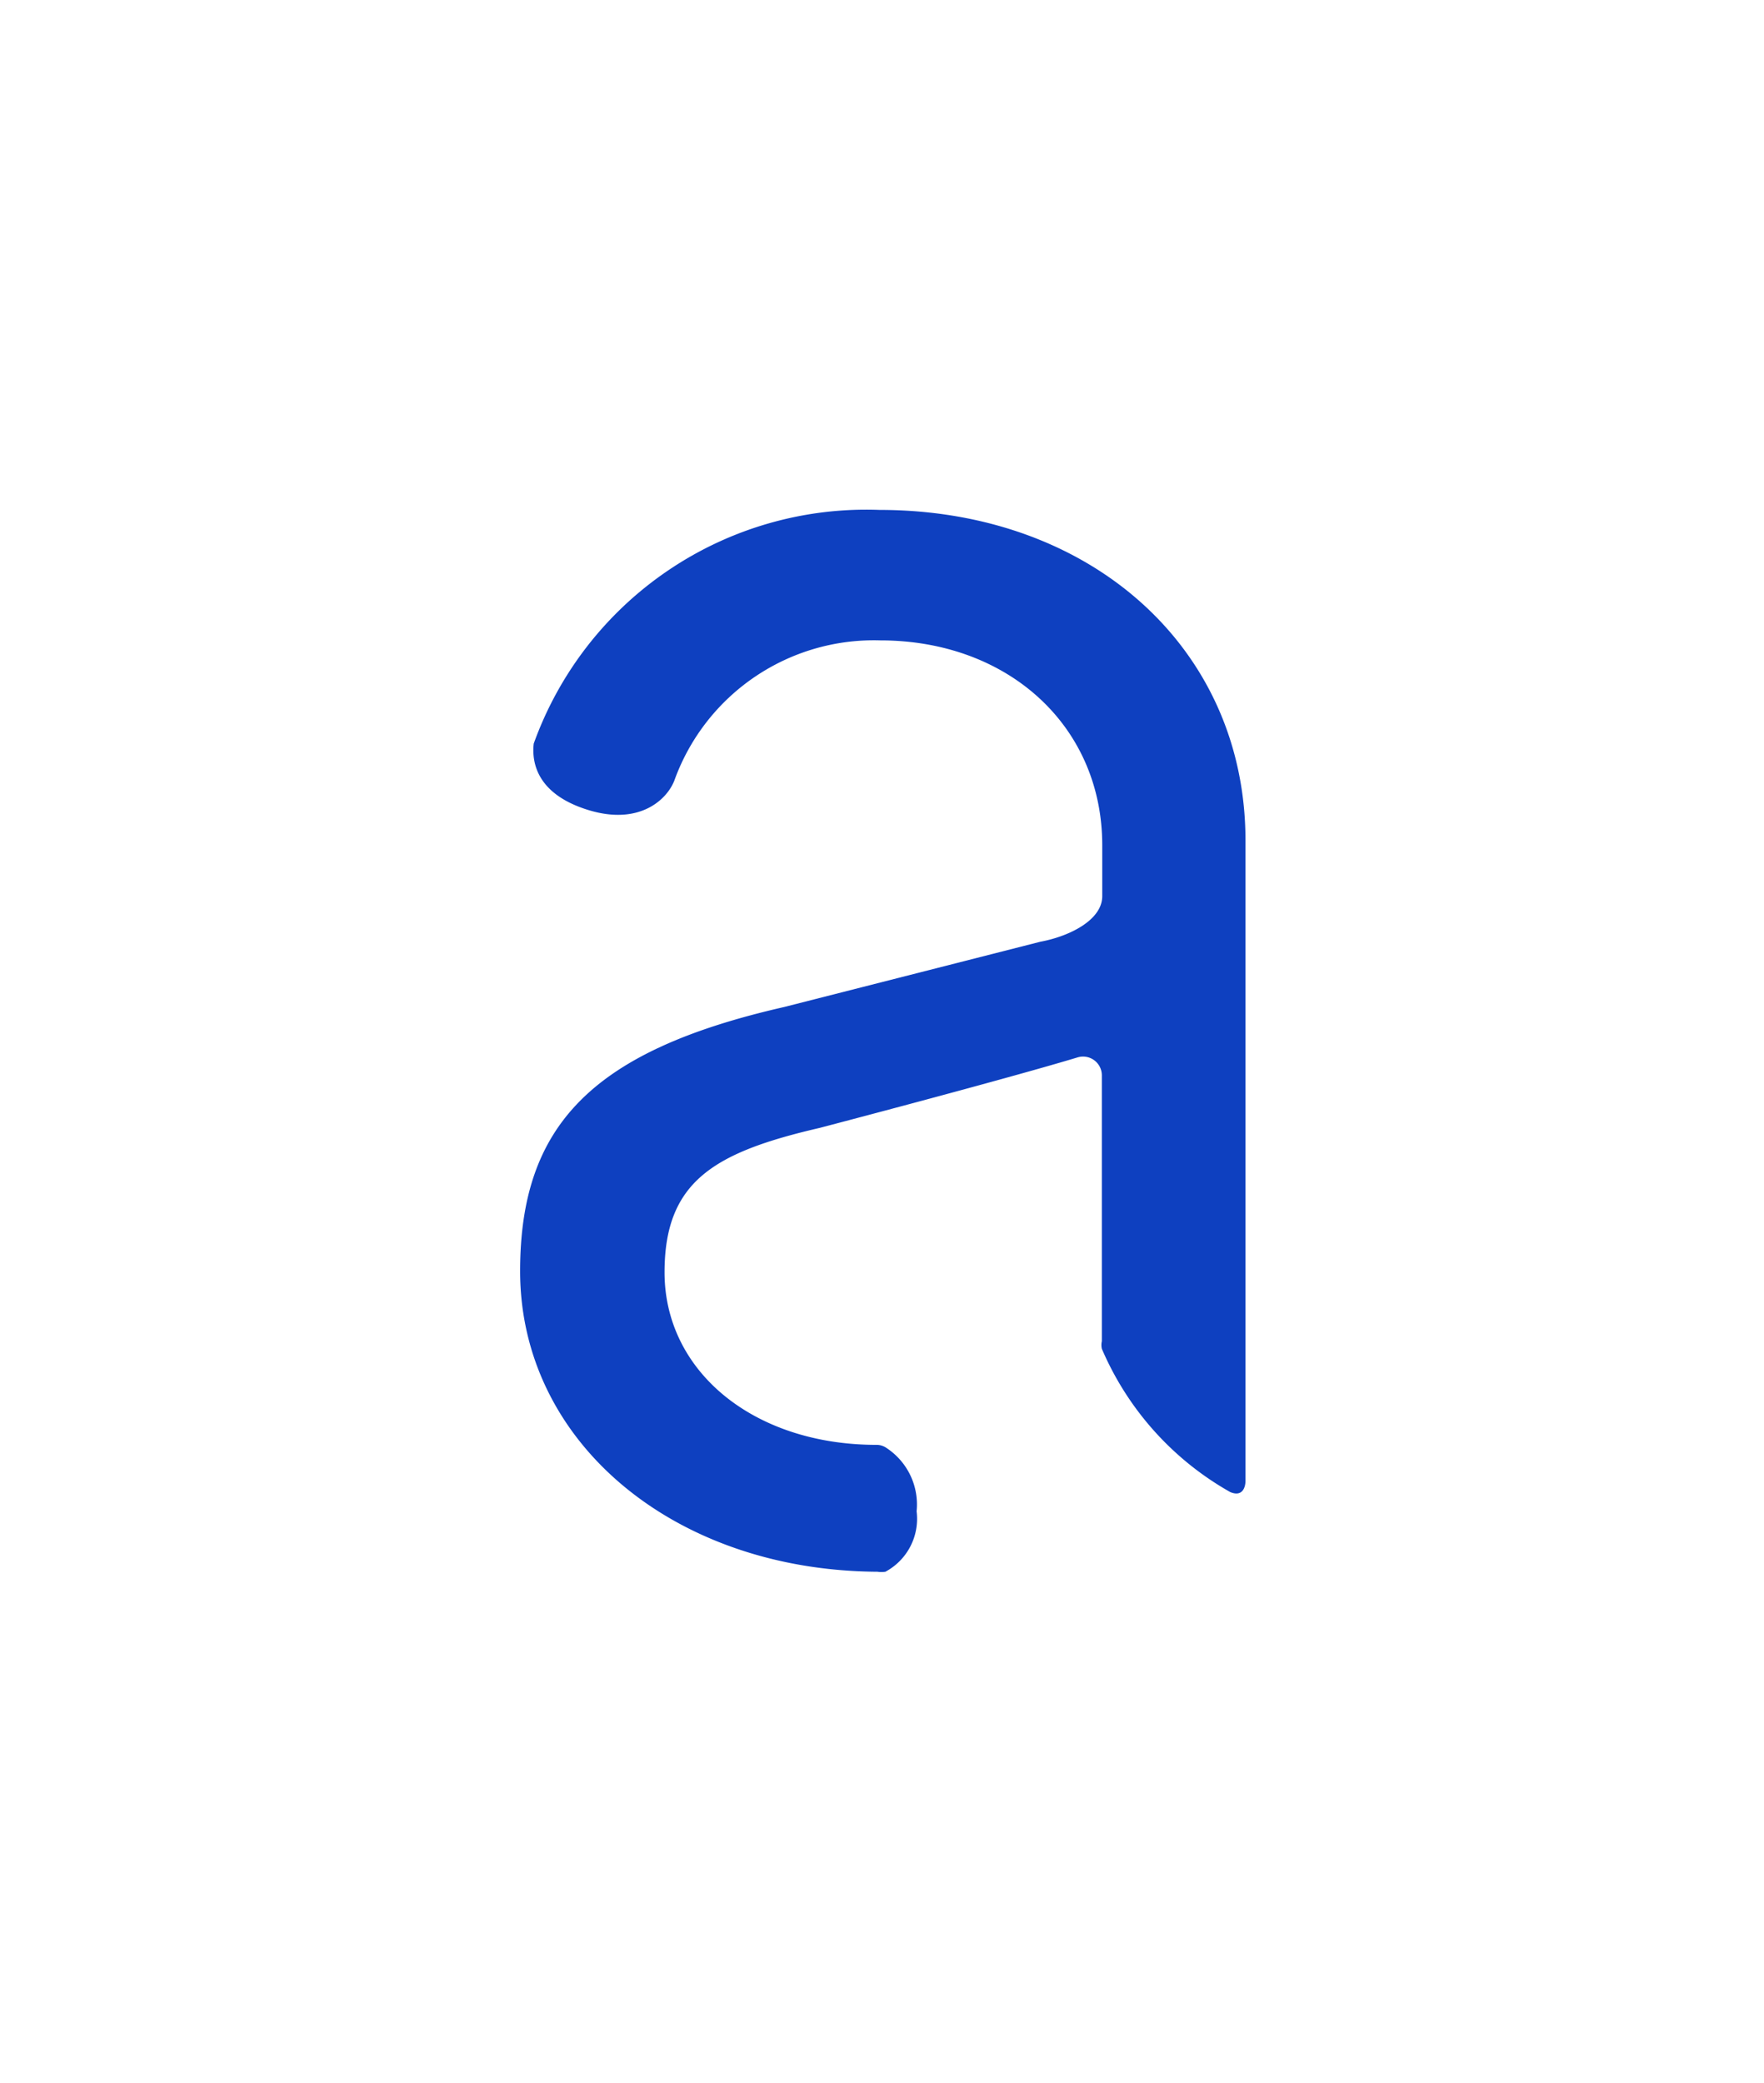 <svg viewBox="0 0 44.09 52.04" xmlns="http://www.w3.org/2000/svg"><path d="m31.13 37v-16c0-4.79-3.85-8.26-9.15-8.26a8.83 8.83 0 0 0 -8.64 5.84c-.05.45.06 1.26 1.37 1.66s2-.3 2.16-.78a5.3 5.3 0 0 1 5.13-3.46c3.21 0 5.55 2.15 5.55 5.12v1.27c0 .59-.8 1-1.55 1.14l-6.4 1.63c-4.78 1.09-6.6 2.94-6.6 6.6 0 4.26 3.83 7.48 8.93 7.51a.69.69 0 0 0 .2 0 1.5 1.5 0 0 0 .78-1.51 1.69 1.69 0 0 0 -.78-1.6.43.43 0 0 0 -.22-.06c-3.08 0-5.3-1.84-5.3-4.31 0-2.28 1.25-3 3.88-3.61 0 0 4.62-1.21 6.44-1.76a.47.47 0 0 1 .61.46v6.63a.43.43 0 0 0 0 .19 7.49 7.49 0 0 0 3.21 3.58c.31.13.38-.13.38-.28z" fill="#0e40c0"/></svg>